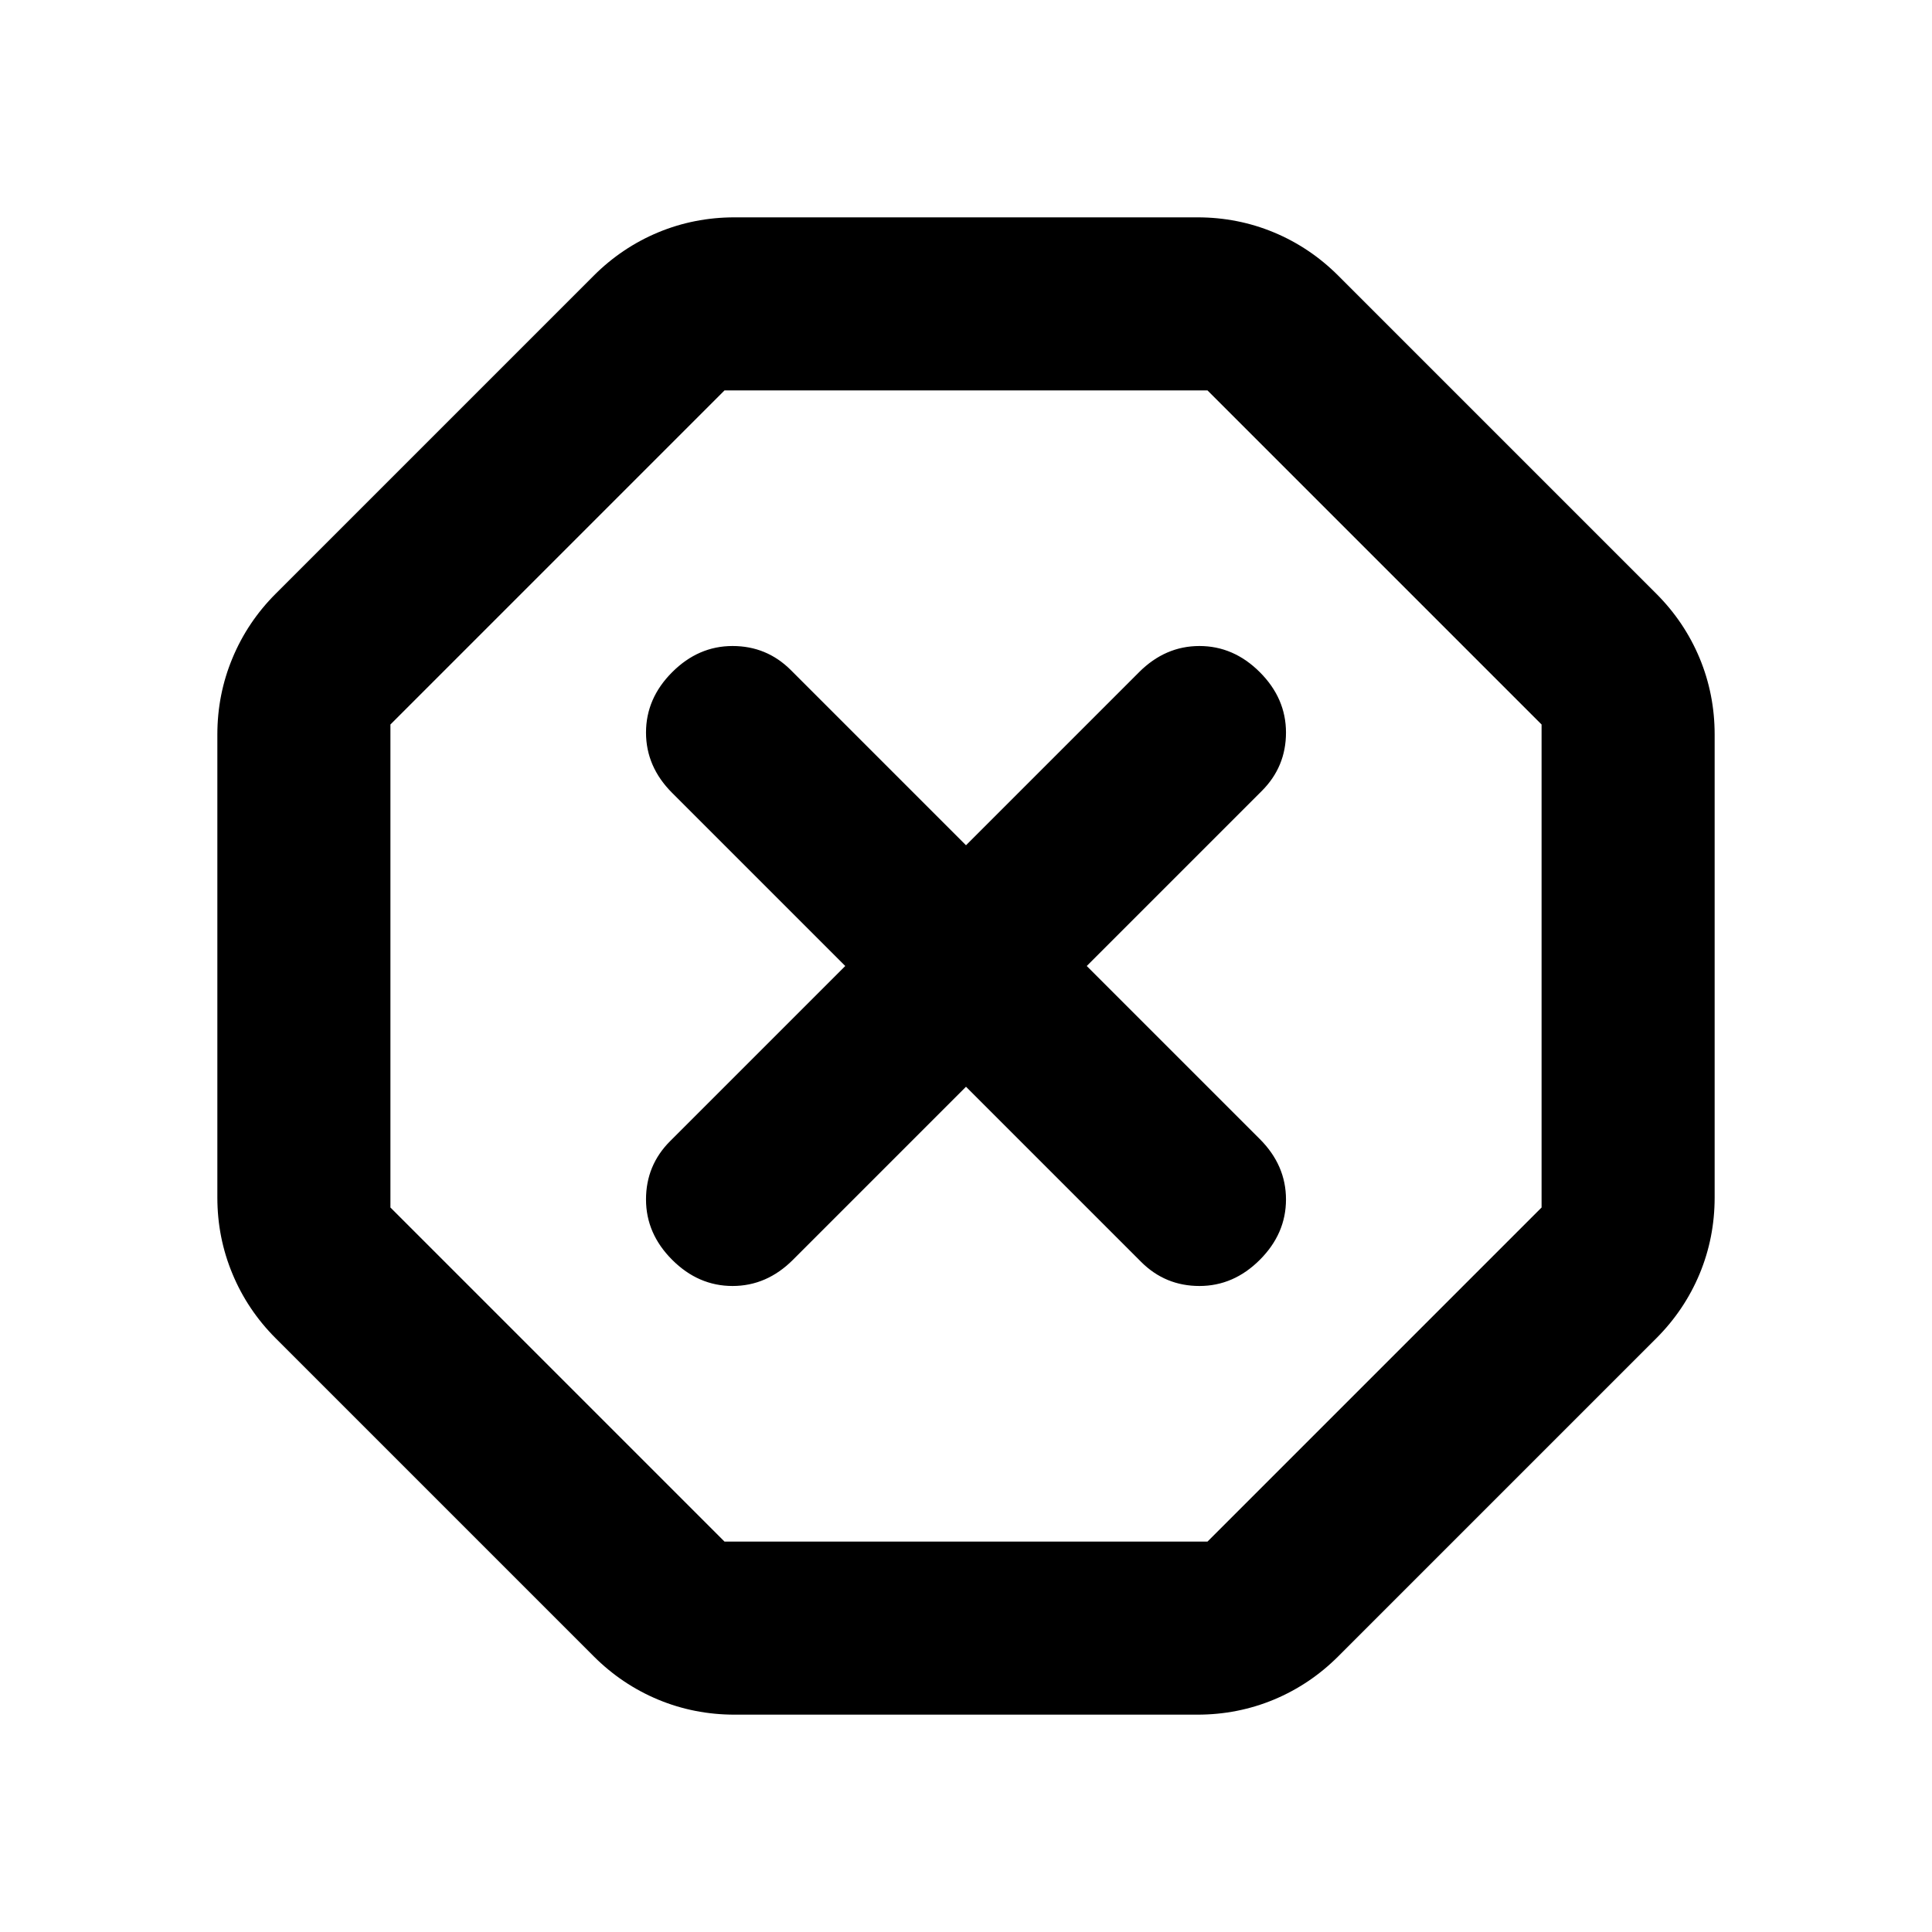 <svg xmlns="http://www.w3.org/2000/svg" height="24" width="24"><path d="M9.125 21.3q-.5 0-.95-.187-.45-.188-.8-.538l-3.95-3.95q-.35-.35-.537-.8-.188-.45-.188-.95v-5.75q0-.5.188-.95.187-.45.537-.8l3.95-3.95q.35-.35.8-.538.45-.187.95-.187h5.75q.5 0 .95.187.45.188.8.538l3.95 3.95q.35.35.538.8.187.45.187.95v5.75q0 .5-.187.95-.188.45-.538.8l-3.95 3.95q-.35.35-.8.538-.45.187-.95.187ZM12 13.5l2.175 2.175q.3.3.725.3t.75-.325q.325-.325.325-.75t-.325-.75L13.5 12l2.175-2.175q.3-.3.3-.725t-.325-.75q-.325-.325-.75-.325t-.75.325L12 10.5 9.825 8.325q-.3-.3-.725-.3t-.75.325q-.325.325-.325.75t.325.75L10.5 12l-2.175 2.175q-.3.3-.3.725t.325.75q.325.325.75.325t.75-.325Zm-3 5.65h6L19.15 15V9L15 4.85H9L4.85 9v6ZM12 12Z"/></svg>